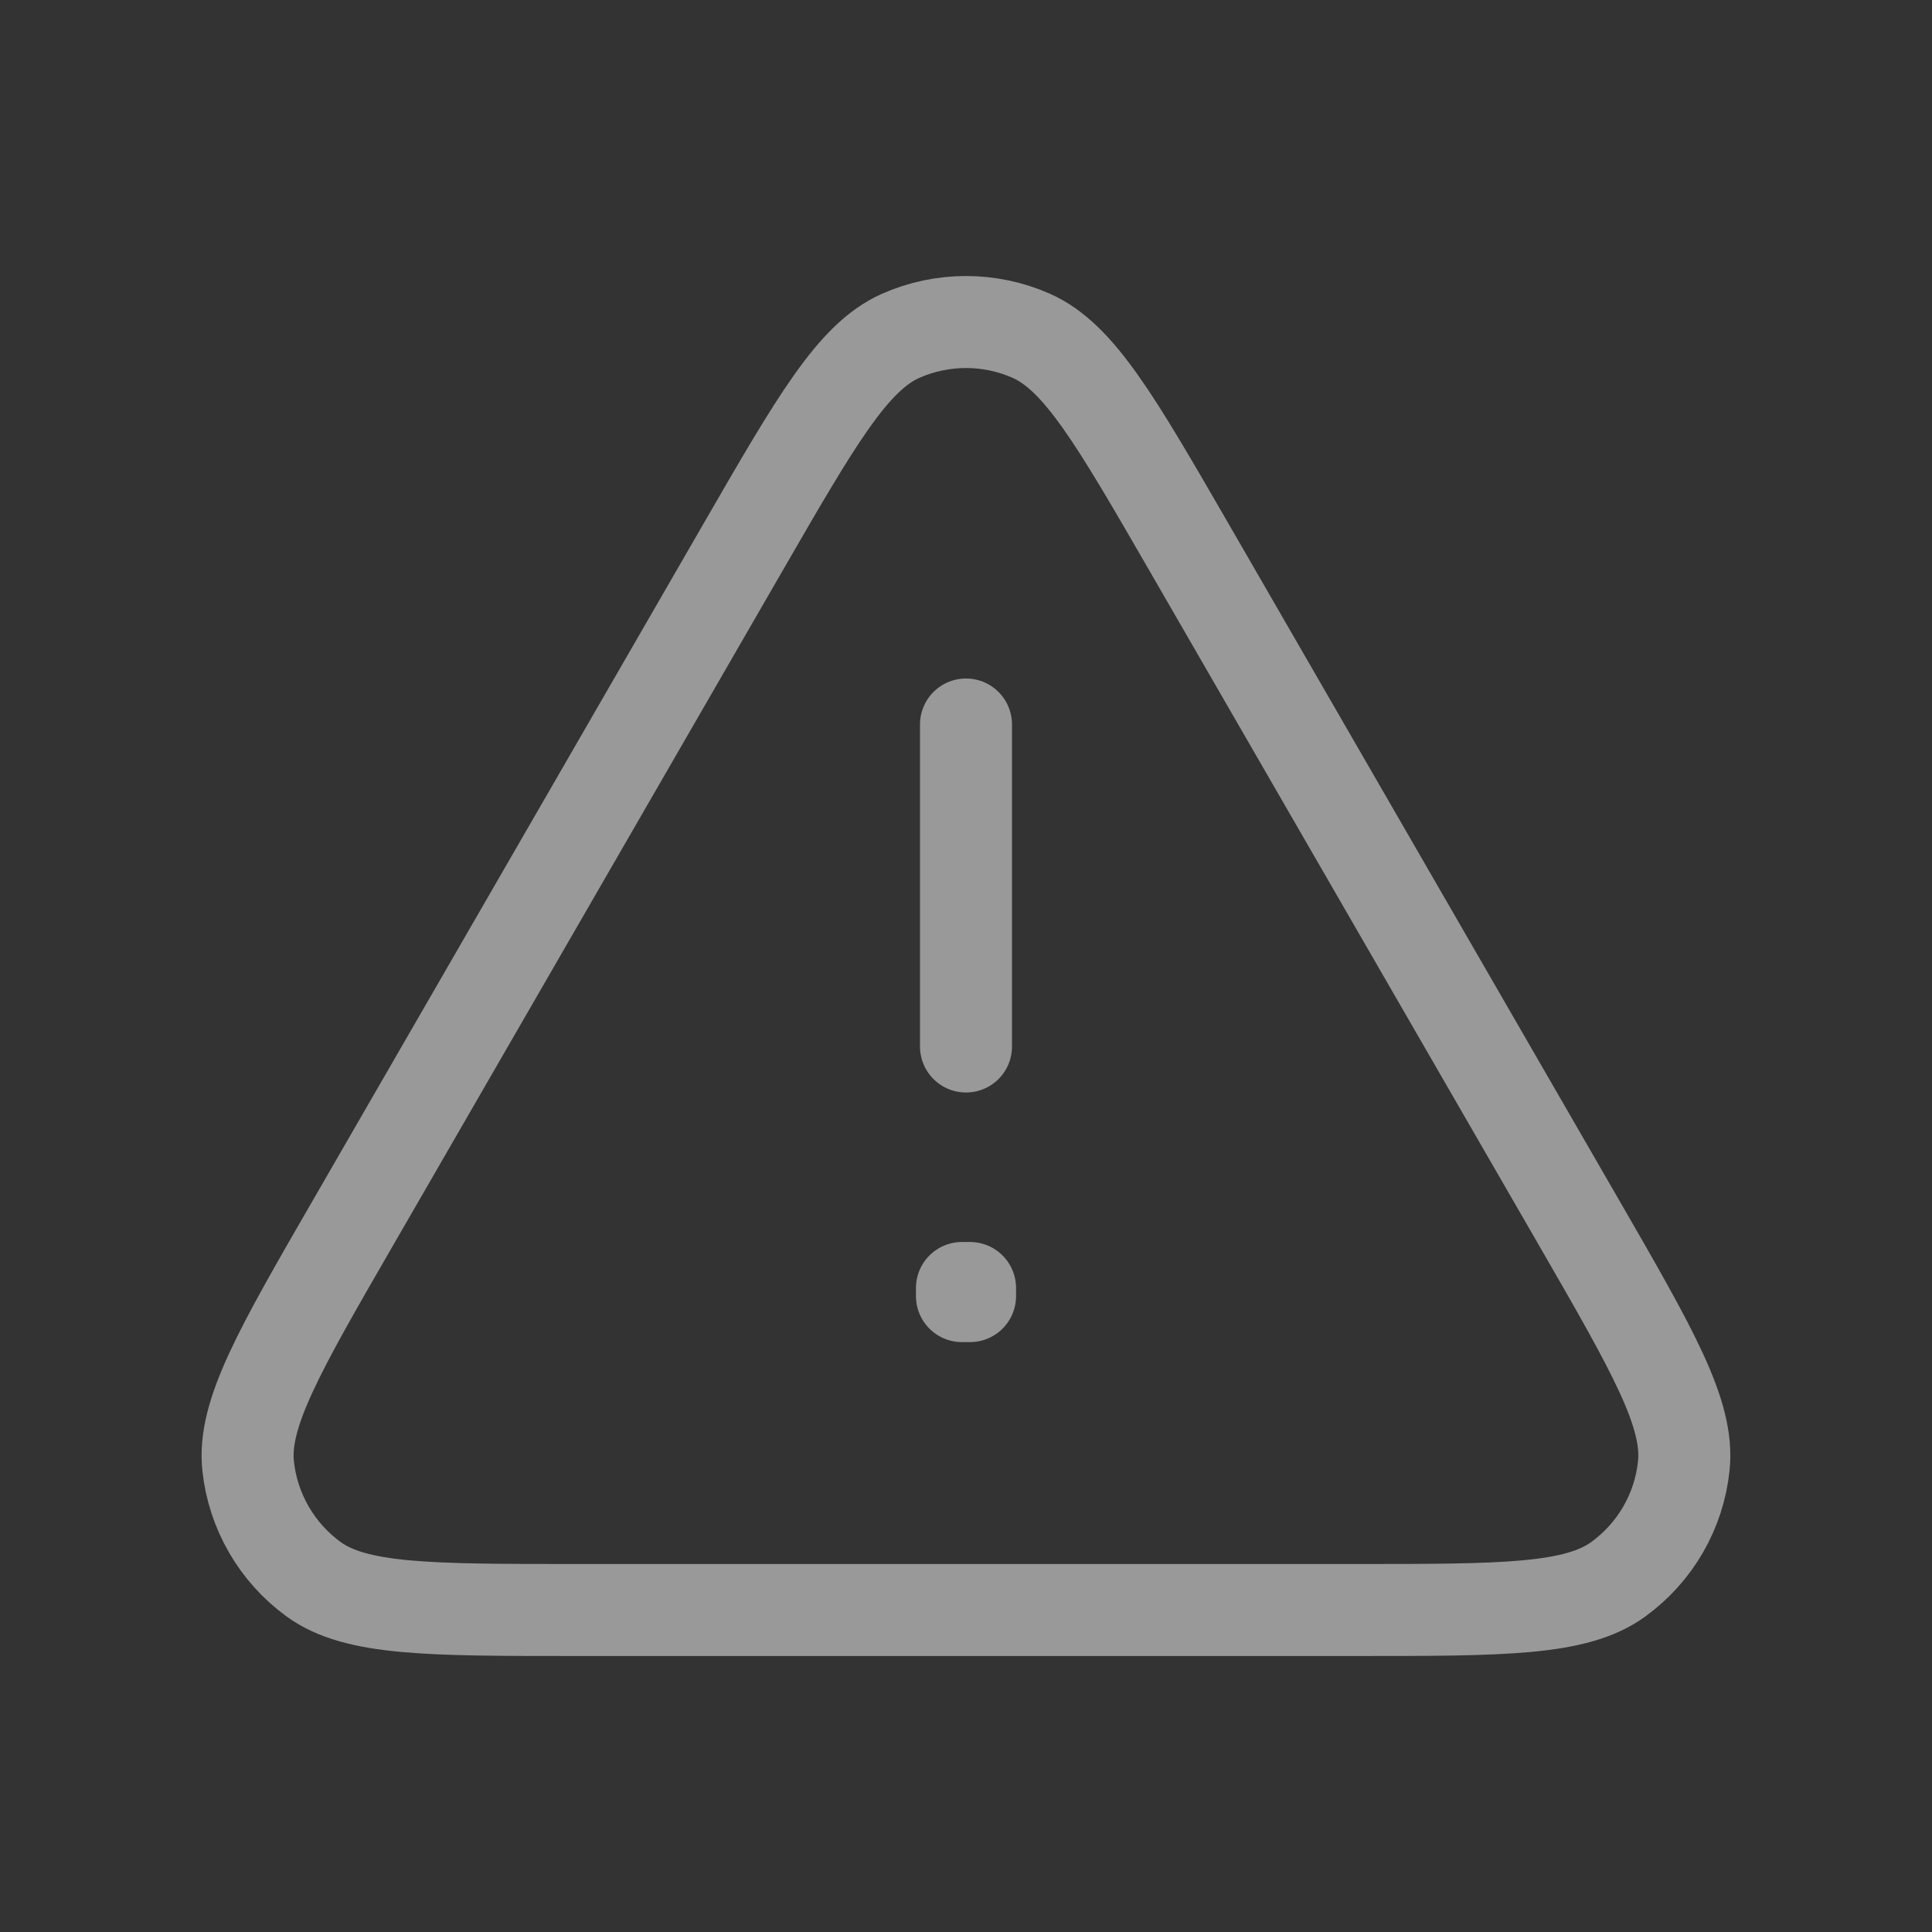 <svg width="21" height="21" viewBox="0 0 21 21" fill="none" xmlns="http://www.w3.org/2000/svg">
<rect x="0" y="0" width="21" height="21" fill="#333333" stroke="none"/>
<path d="M10.5 7.875V11.375M3.832 13.3C3.036 14.678 2.638 15.368 2.697 15.933C2.749 16.426 3.008 16.874 3.409 17.166C3.869 17.5 4.665 17.5 6.255 17.5H14.745C16.335 17.5 17.131 17.5 17.59 17.166C17.992 16.874 18.251 16.426 18.302 15.933C18.362 15.368 17.964 14.678 17.169 13.3L12.925 5.95C12.129 4.572 11.731 3.883 11.212 3.651C10.759 3.45 10.241 3.45 9.788 3.651C9.269 3.882 8.871 4.572 8.076 5.949L3.832 13.3ZM10.544 14V14.088L10.456 14.088V14H10.544Z" stroke="white" stroke-opacity="0.5" stroke-linecap="round" stroke-linejoin="round"/>
</svg>
